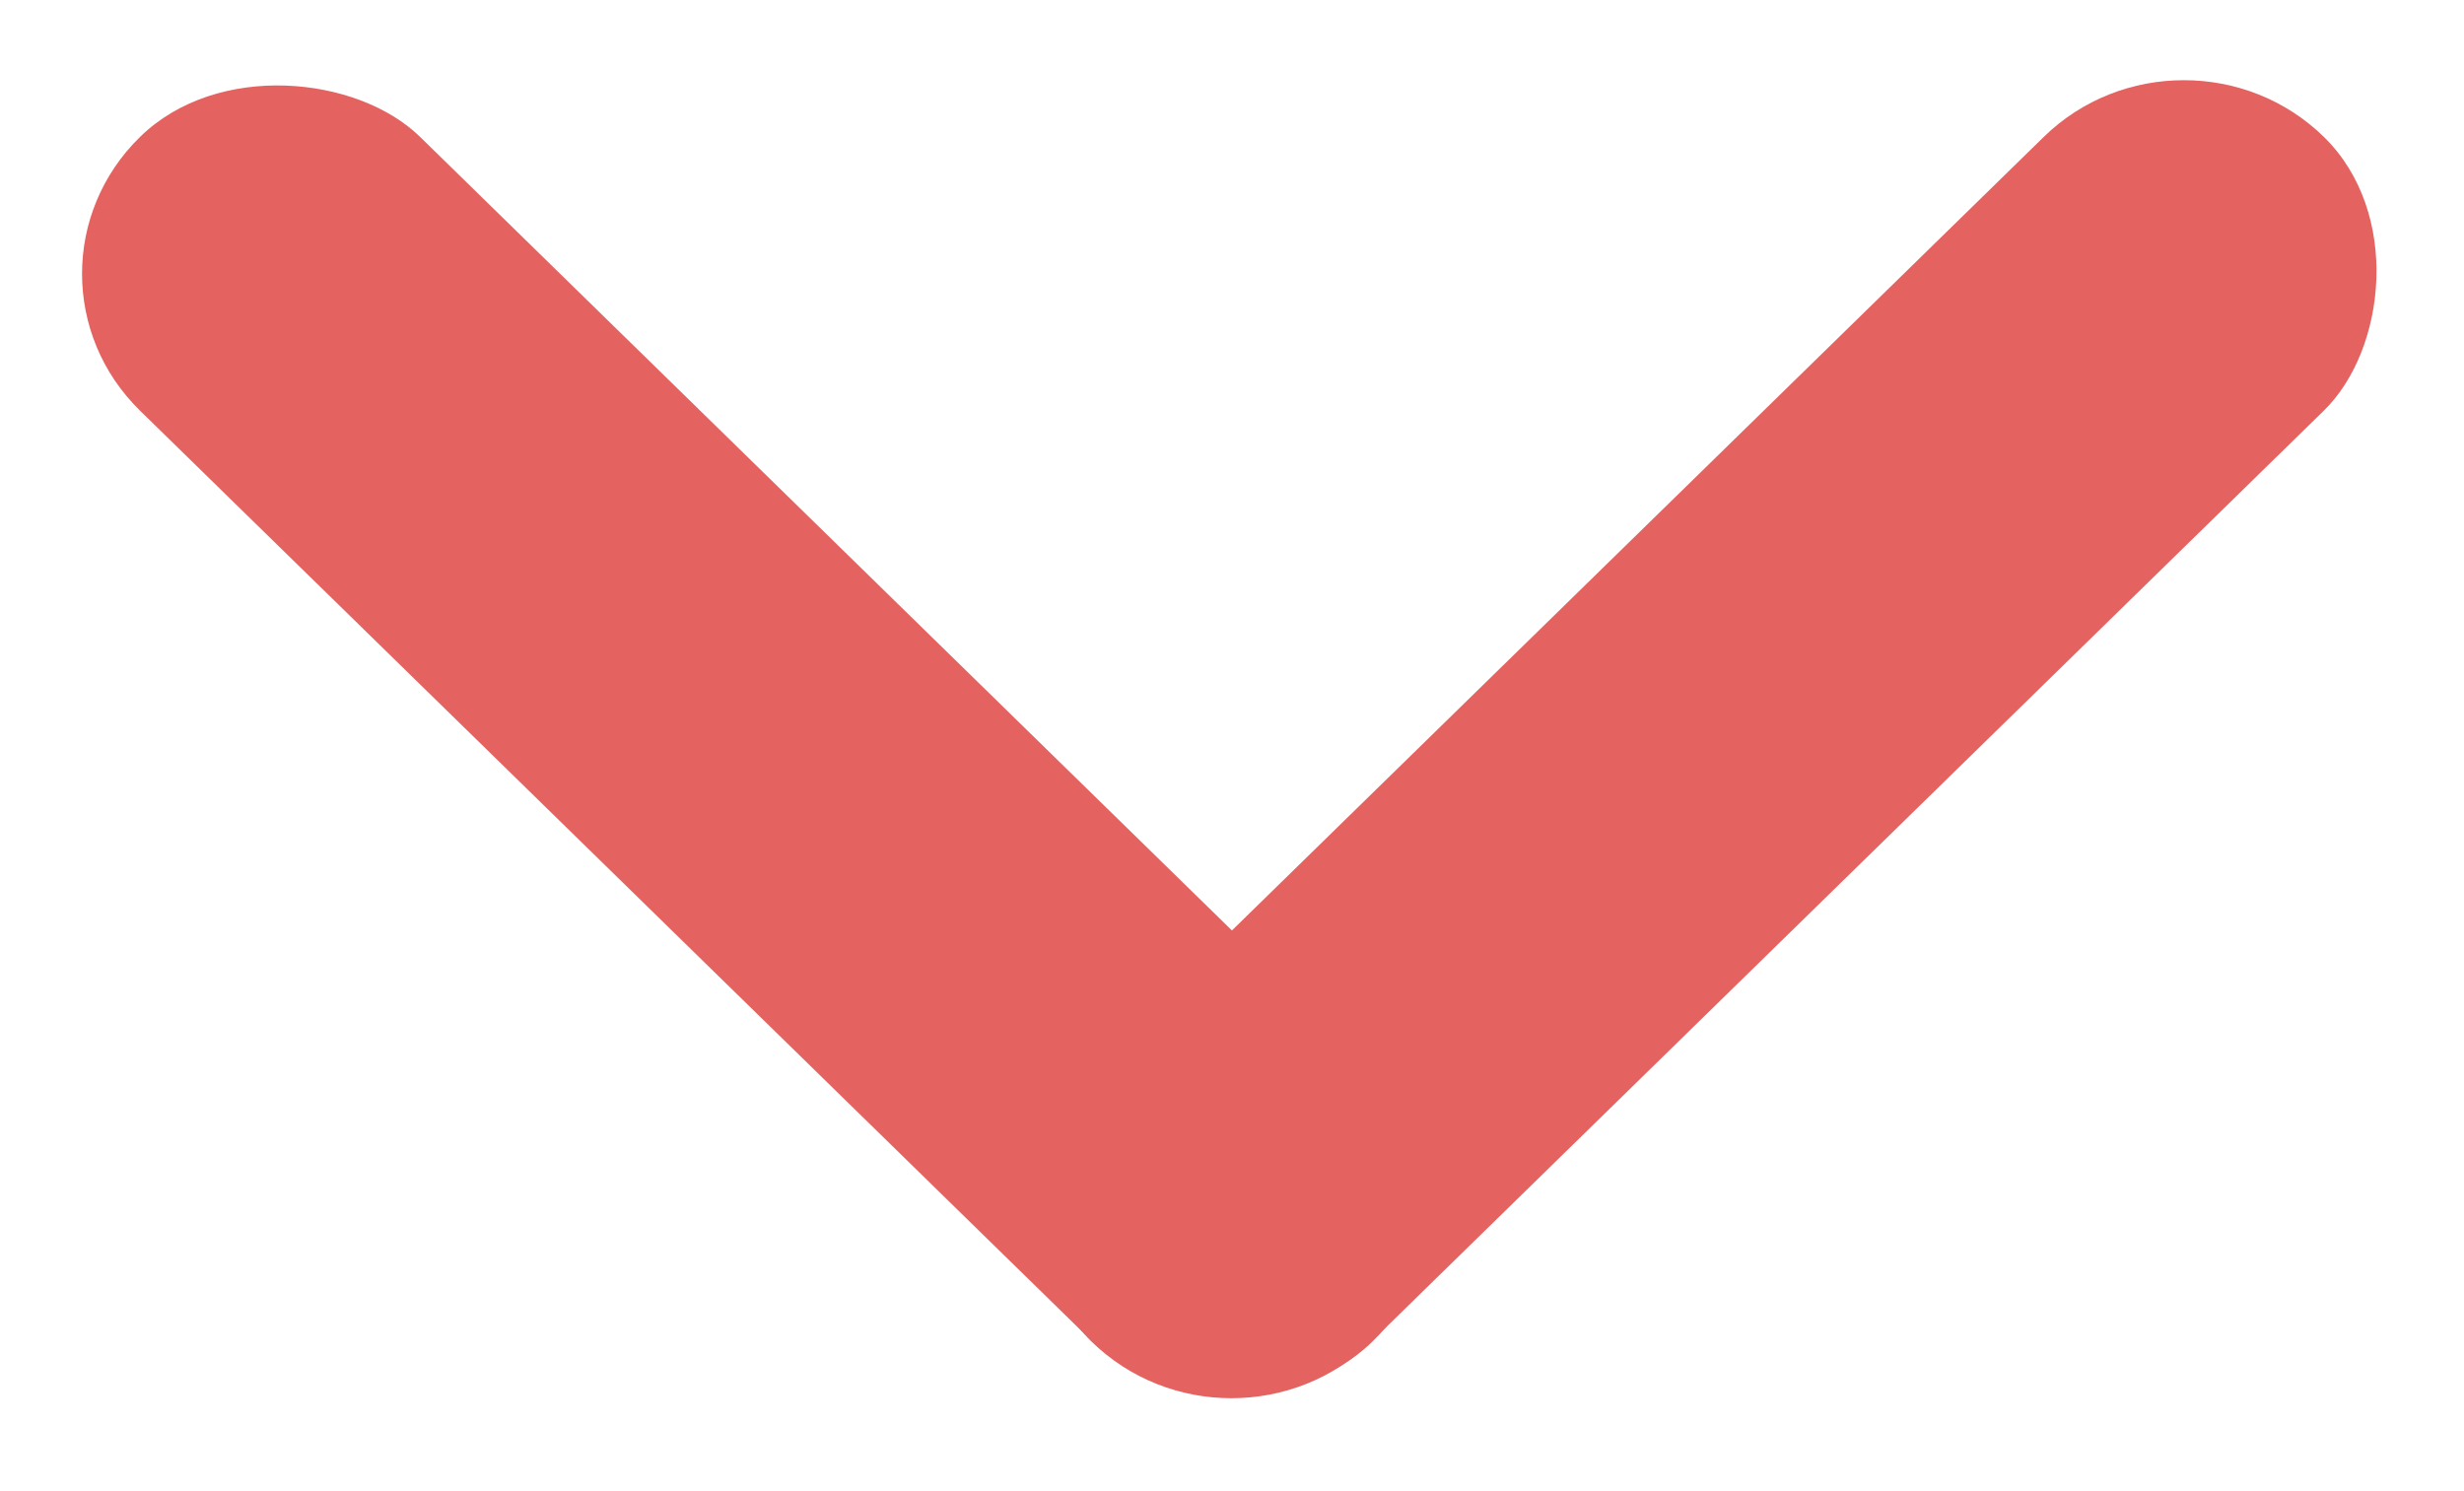 <svg width="38" height="23" viewBox="0 0 38 23" fill="none" xmlns="http://www.w3.org/2000/svg">
<rect width="6.041" height="26.582" rx="3.021" transform="matrix(0.715 -0.699 0.715 0.699 0 4.223)" fill="#E46361"/>
<rect width="6.041" height="26.582" rx="3.021" transform="matrix(0.715 0.699 -0.715 0.699 33.679 0)" fill="#E46361"/>
</svg>
